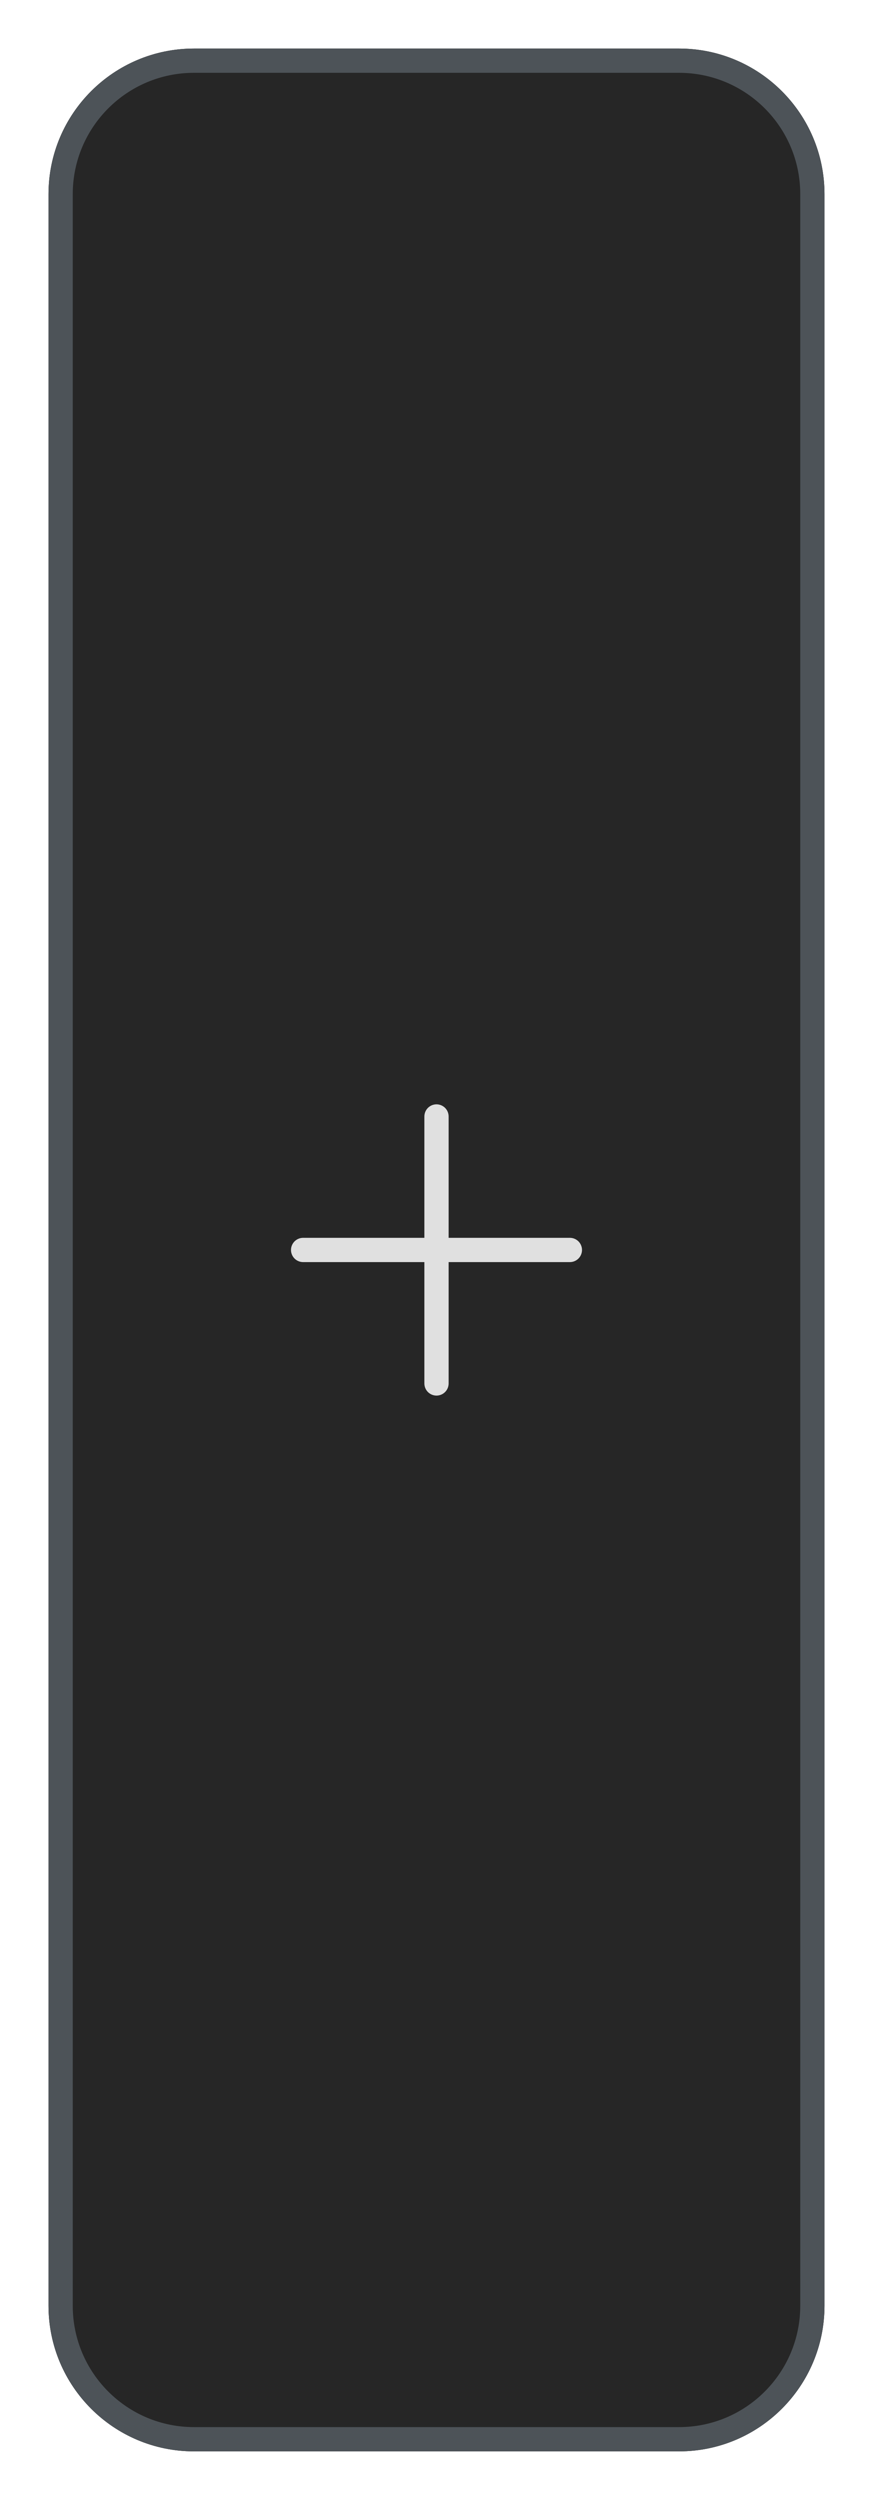 <svg width="36" height="103" viewBox="0 0 36 103" fill="none" xmlns="http://www.w3.org/2000/svg">
<g filter="url(#filter0_d_1312_6967)">
<path d="M2 6C2 2.686 4.686 0 8 0H28C31.314 0 34 2.686 34 6V93C34 96.314 31.314 99 28 99H8C4.686 99 2 96.314 2 93V6Z" fill="#262626"/>
<path d="M12.5 49.5H23.5" stroke="#E0E0E0" stroke-linecap="round" stroke-linejoin="round"/>
<path d="M18 44V55" stroke="#E0E0E0" stroke-linecap="round" stroke-linejoin="round"/>
<path d="M2.5 6C2.5 2.962 4.962 0.5 8 0.5H28C31.038 0.5 33.5 2.962 33.5 6V93C33.5 96.038 31.038 98.5 28 98.5H8C4.962 98.5 2.5 96.038 2.5 93V6Z" stroke="#4D5358"/>
</g>
<defs>
<filter id="filter0_d_1312_6967" x="0" y="0" width="36" height="103" filterUnits="userSpaceOnUse" color-interpolation-filters="sRGB">
<feFlood flood-opacity="0" result="BackgroundImageFix"/>
<feColorMatrix in="SourceAlpha" type="matrix" values="0 0 0 0 0 0 0 0 0 0 0 0 0 0 0 0 0 0 127 0" result="hardAlpha"/>
<feOffset dy="2"/>
<feGaussianBlur stdDeviation="1"/>
<feComposite in2="hardAlpha" operator="out"/>
<feColorMatrix type="matrix" values="0 0 0 0 0 0 0 0 0 0 0 0 0 0 0 0 0 0 0.25 0"/>
<feBlend mode="normal" in2="BackgroundImageFix" result="effect1_dropShadow_1312_6967"/>
<feBlend mode="normal" in="SourceGraphic" in2="effect1_dropShadow_1312_6967" result="shape"/>
</filter>
</defs>
</svg>